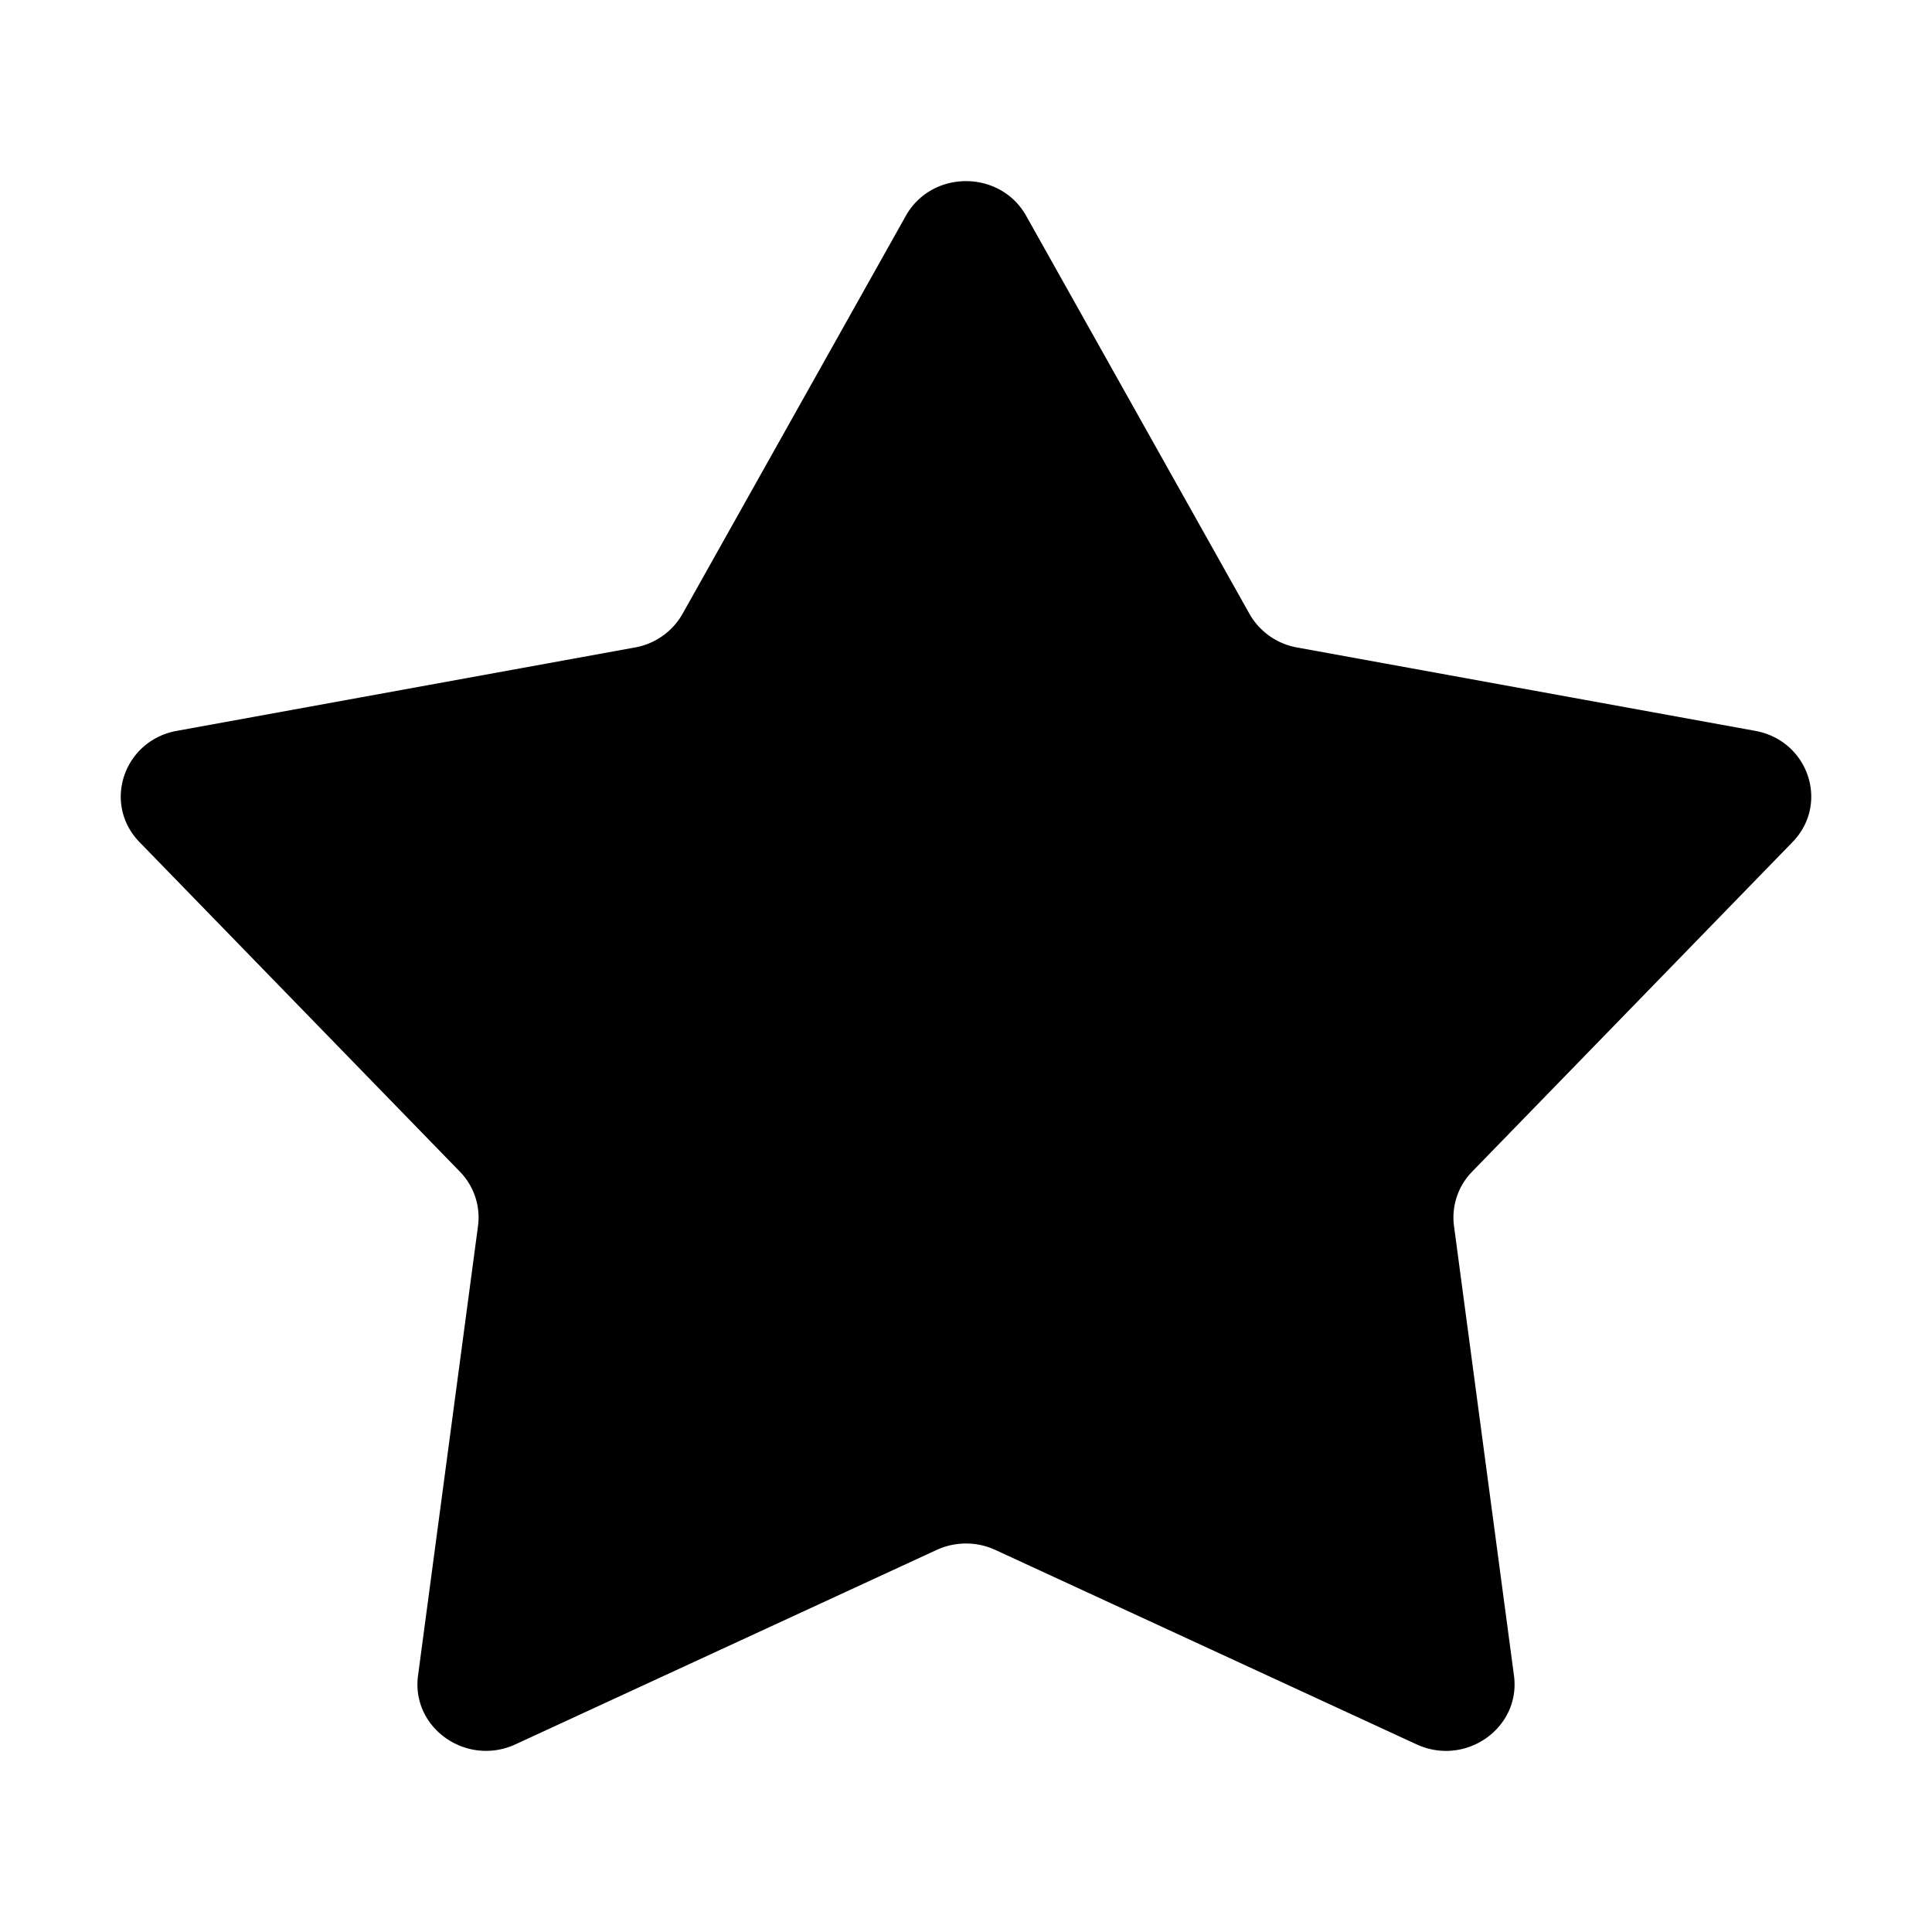 <svg xmlns="http://www.w3.org/2000/svg" width="24" height="24" viewBox="0 0 24 24">
  <g class="ic-star-filled">
    <path d="M11.252 2.682c.323-.576 1.173-.576 1.496 0l2.773 4.943a.85.85 0 0 0 .59.418l5.693 1.036c.663.121.926.907.462 1.383l-3.978 4.092a.814.814 0 0 0-.226.675l.745 5.585c.087.65-.6 1.136-1.21.855l-5.232-2.415a.873.873 0 0 0-.73 0l-5.232 2.415c-.61.28-1.297-.205-1.21-.855l.745-5.585a.813.813 0 0 0-.226-.675l-3.978-4.092c-.464-.476-.2-1.262.462-1.383l5.692-1.036a.85.85 0 0 0 .591-.418l2.773-4.943Z" class="Icon"/>
  </g>
</svg>
